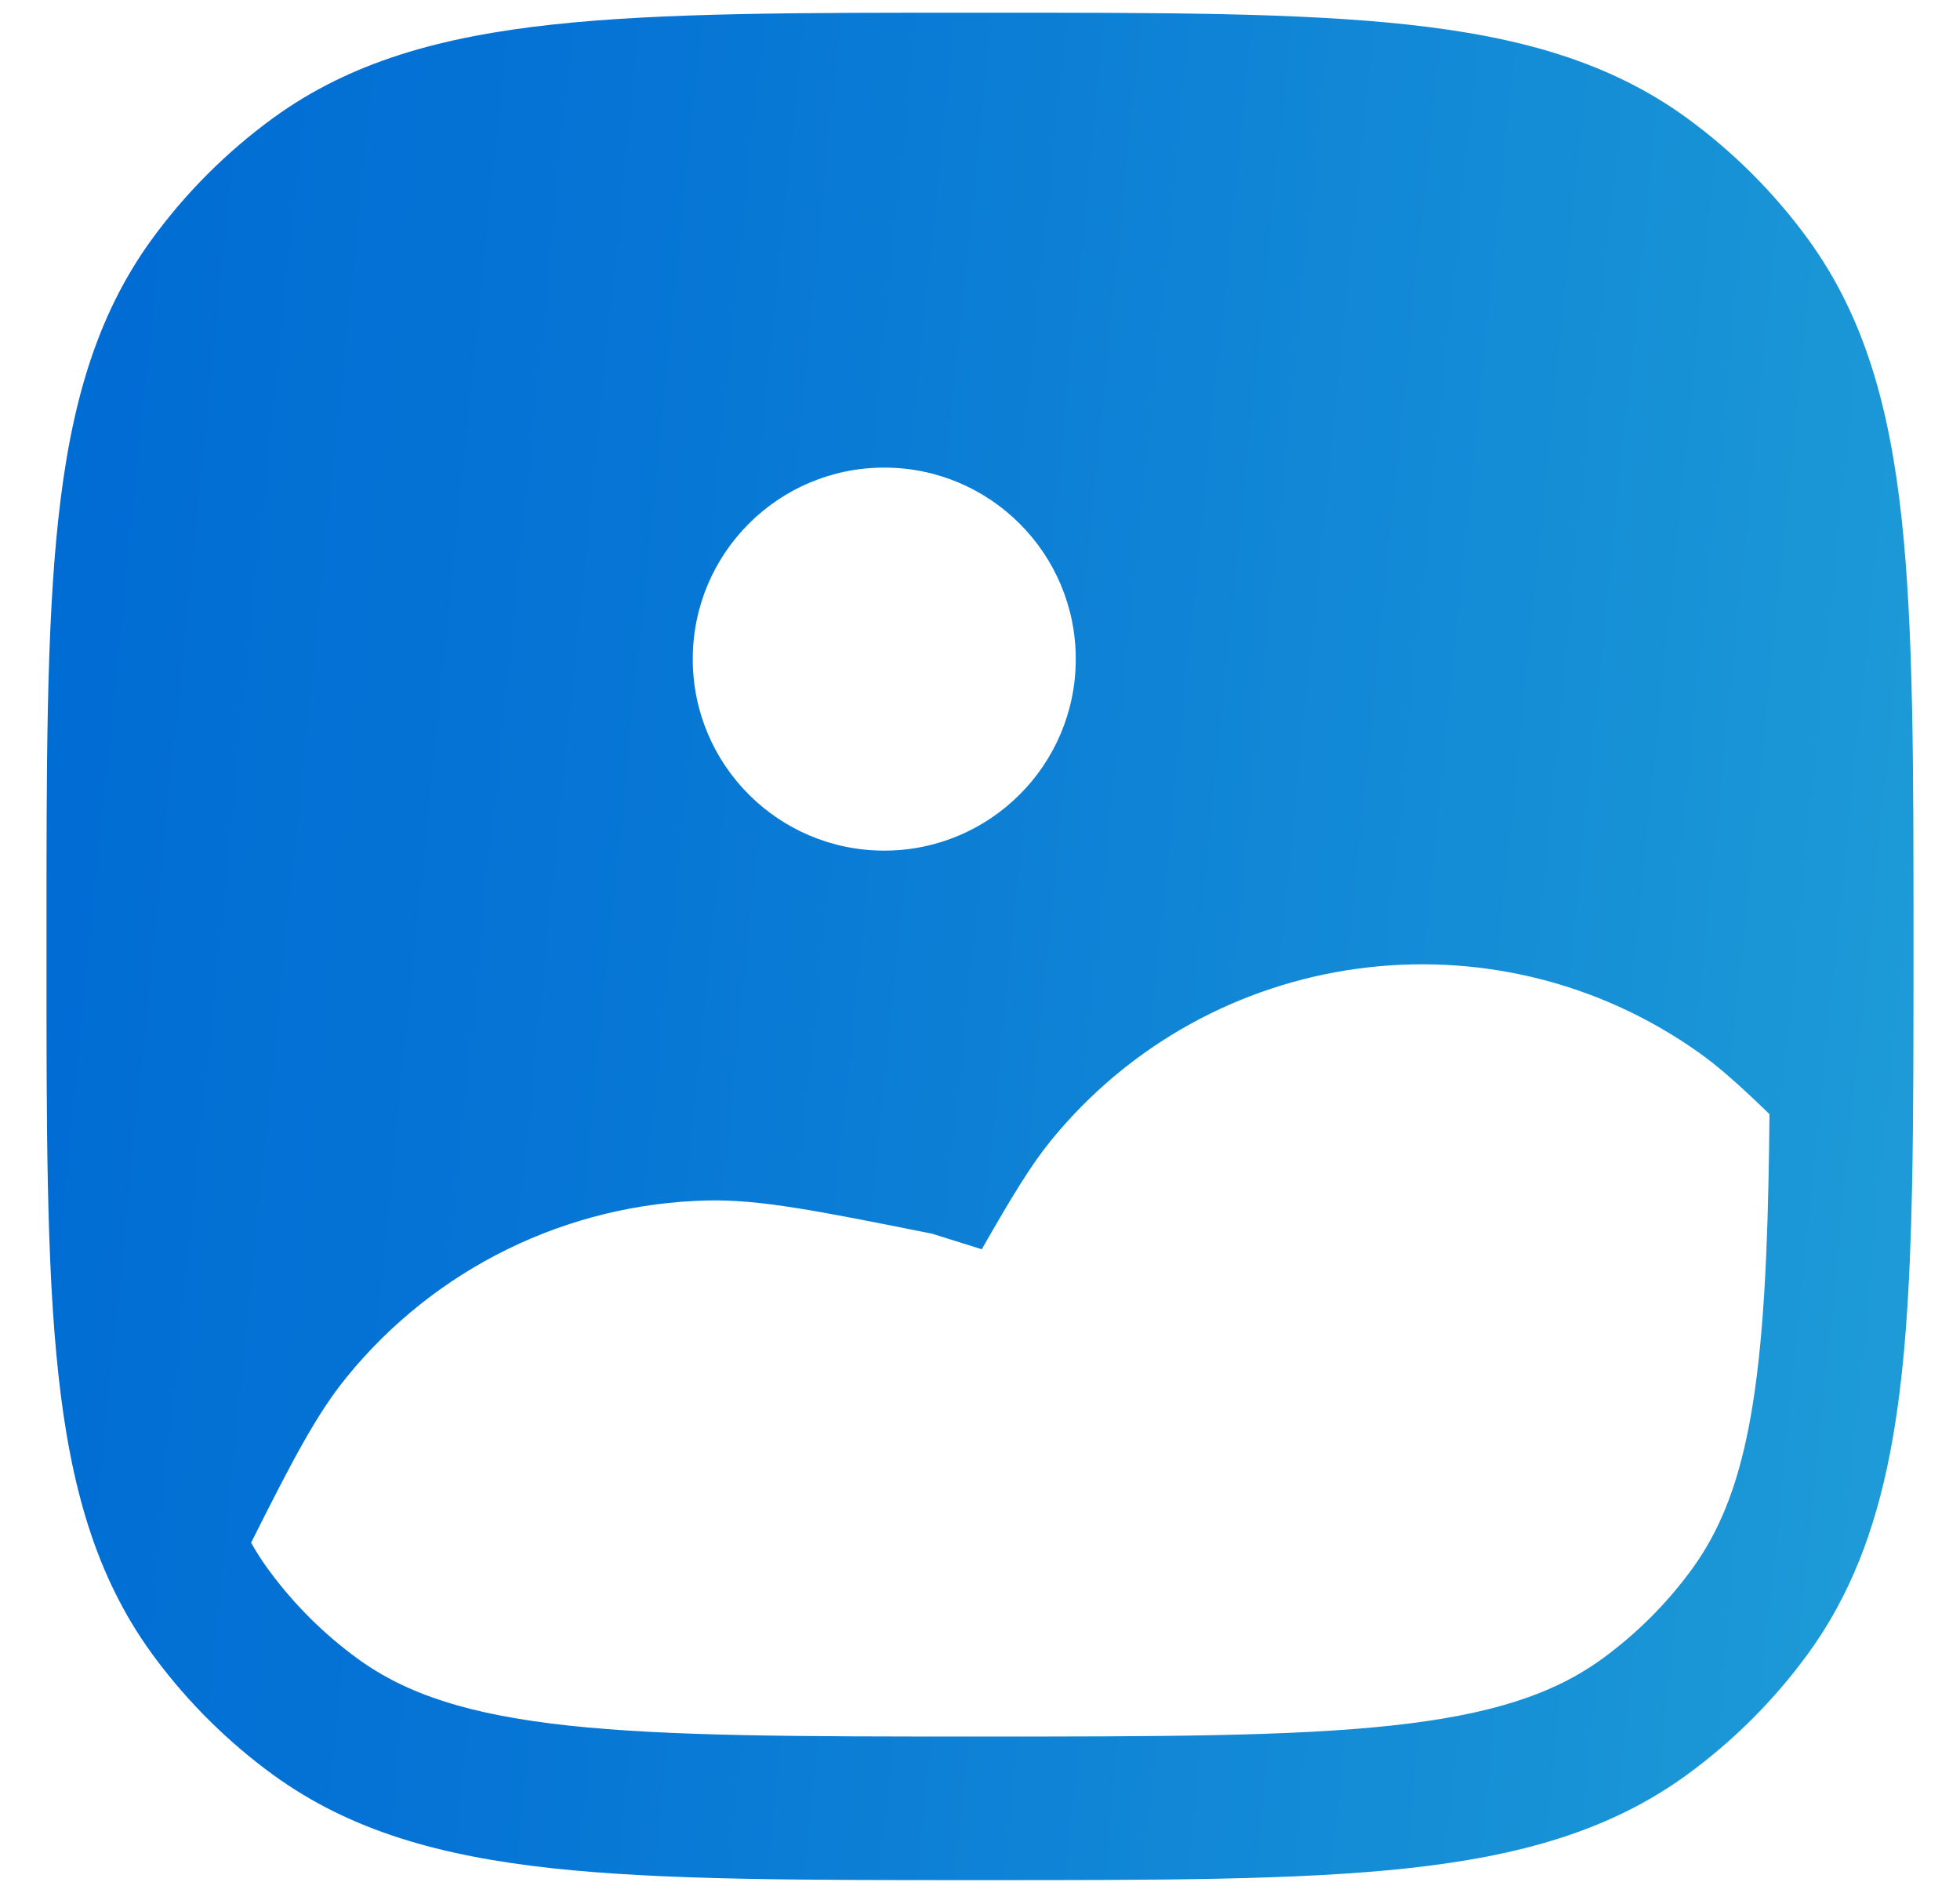 <svg width="29" height="28" viewBox="0 0 29 28" fill="none" xmlns="http://www.w3.org/2000/svg">
<g id="Image 2">
<path id="Vector" fill-rule="evenodd" clip-rule="evenodd" d="M8.177 0.363C9.795 0.187 11.834 0.187 14.436 0.188H14.564C17.166 0.187 19.205 0.187 20.823 0.363C22.474 0.542 23.812 0.913 24.955 1.743C25.646 2.246 26.254 2.854 26.757 3.545C27.587 4.688 27.958 6.026 28.137 7.677C28.312 9.295 28.312 11.334 28.312 13.936V14.008C28.312 15.332 28.312 16.505 28.291 17.542C28.228 20.594 27.989 22.759 26.757 24.455C26.254 25.146 25.646 25.754 24.955 26.257C23.812 27.087 22.474 27.458 20.823 27.637C19.205 27.812 17.166 27.812 14.564 27.812H14.436C11.834 27.812 9.795 27.812 8.177 27.637C6.526 27.458 5.188 27.087 4.045 26.257C3.379 25.773 2.79 25.19 2.298 24.53C2.28 24.505 2.261 24.48 2.243 24.455C1.413 23.312 1.042 21.974 0.863 20.323C0.687 18.705 0.687 16.666 0.688 14.064V13.936C0.687 11.334 0.687 9.295 0.863 7.677C1.042 6.026 1.413 4.688 2.243 3.545C2.746 2.854 3.354 2.246 4.045 1.743C5.188 0.913 6.526 0.542 8.177 0.363ZM26.181 16.482L26.092 16.395C25.701 16.02 25.412 15.766 25.14 15.573C22.096 13.411 17.897 13.984 15.542 16.881C15.258 17.231 14.973 17.697 14.526 18.48L13.792 18.25C12.098 17.911 11.251 17.742 10.474 17.758C8.394 17.803 6.439 18.759 5.127 20.374C4.689 20.912 4.335 21.585 3.715 22.821C3.791 22.956 3.874 23.084 3.962 23.206L4.003 23.261C4.366 23.749 4.802 24.18 5.294 24.538C6.014 25.061 6.935 25.365 8.406 25.525C9.896 25.686 11.82 25.688 14.5 25.688C17.18 25.688 19.104 25.686 20.594 25.525C22.065 25.365 22.986 25.061 23.706 24.538C24.217 24.166 24.666 23.717 25.038 23.206C25.833 22.11 26.102 20.591 26.166 17.498C26.173 17.174 26.178 16.836 26.181 16.482ZM13.083 12.583C11.518 12.583 10.25 11.315 10.25 9.75C10.25 8.185 11.518 6.917 13.083 6.917C14.648 6.917 15.917 8.185 15.917 9.75C15.917 11.315 14.648 12.583 13.083 12.583Z" fill="url(#paint0_linear_655_2101)"/>
</g>
<defs>
<linearGradient id="paint0_linear_655_2101" x1="0.062" y1="12.025" x2="29.259" y2="14.966" gradientUnits="userSpaceOnUse">
<stop offset="3.01917e-07" stop-color="#006CD4"/>
<stop offset="0.295" stop-color="#0675D5"/>
<stop offset="0.785" stop-color="#168FD6"/>
<stop offset="1" stop-color="#1E9CD7"/>
</linearGradient>
</defs>
</svg>
